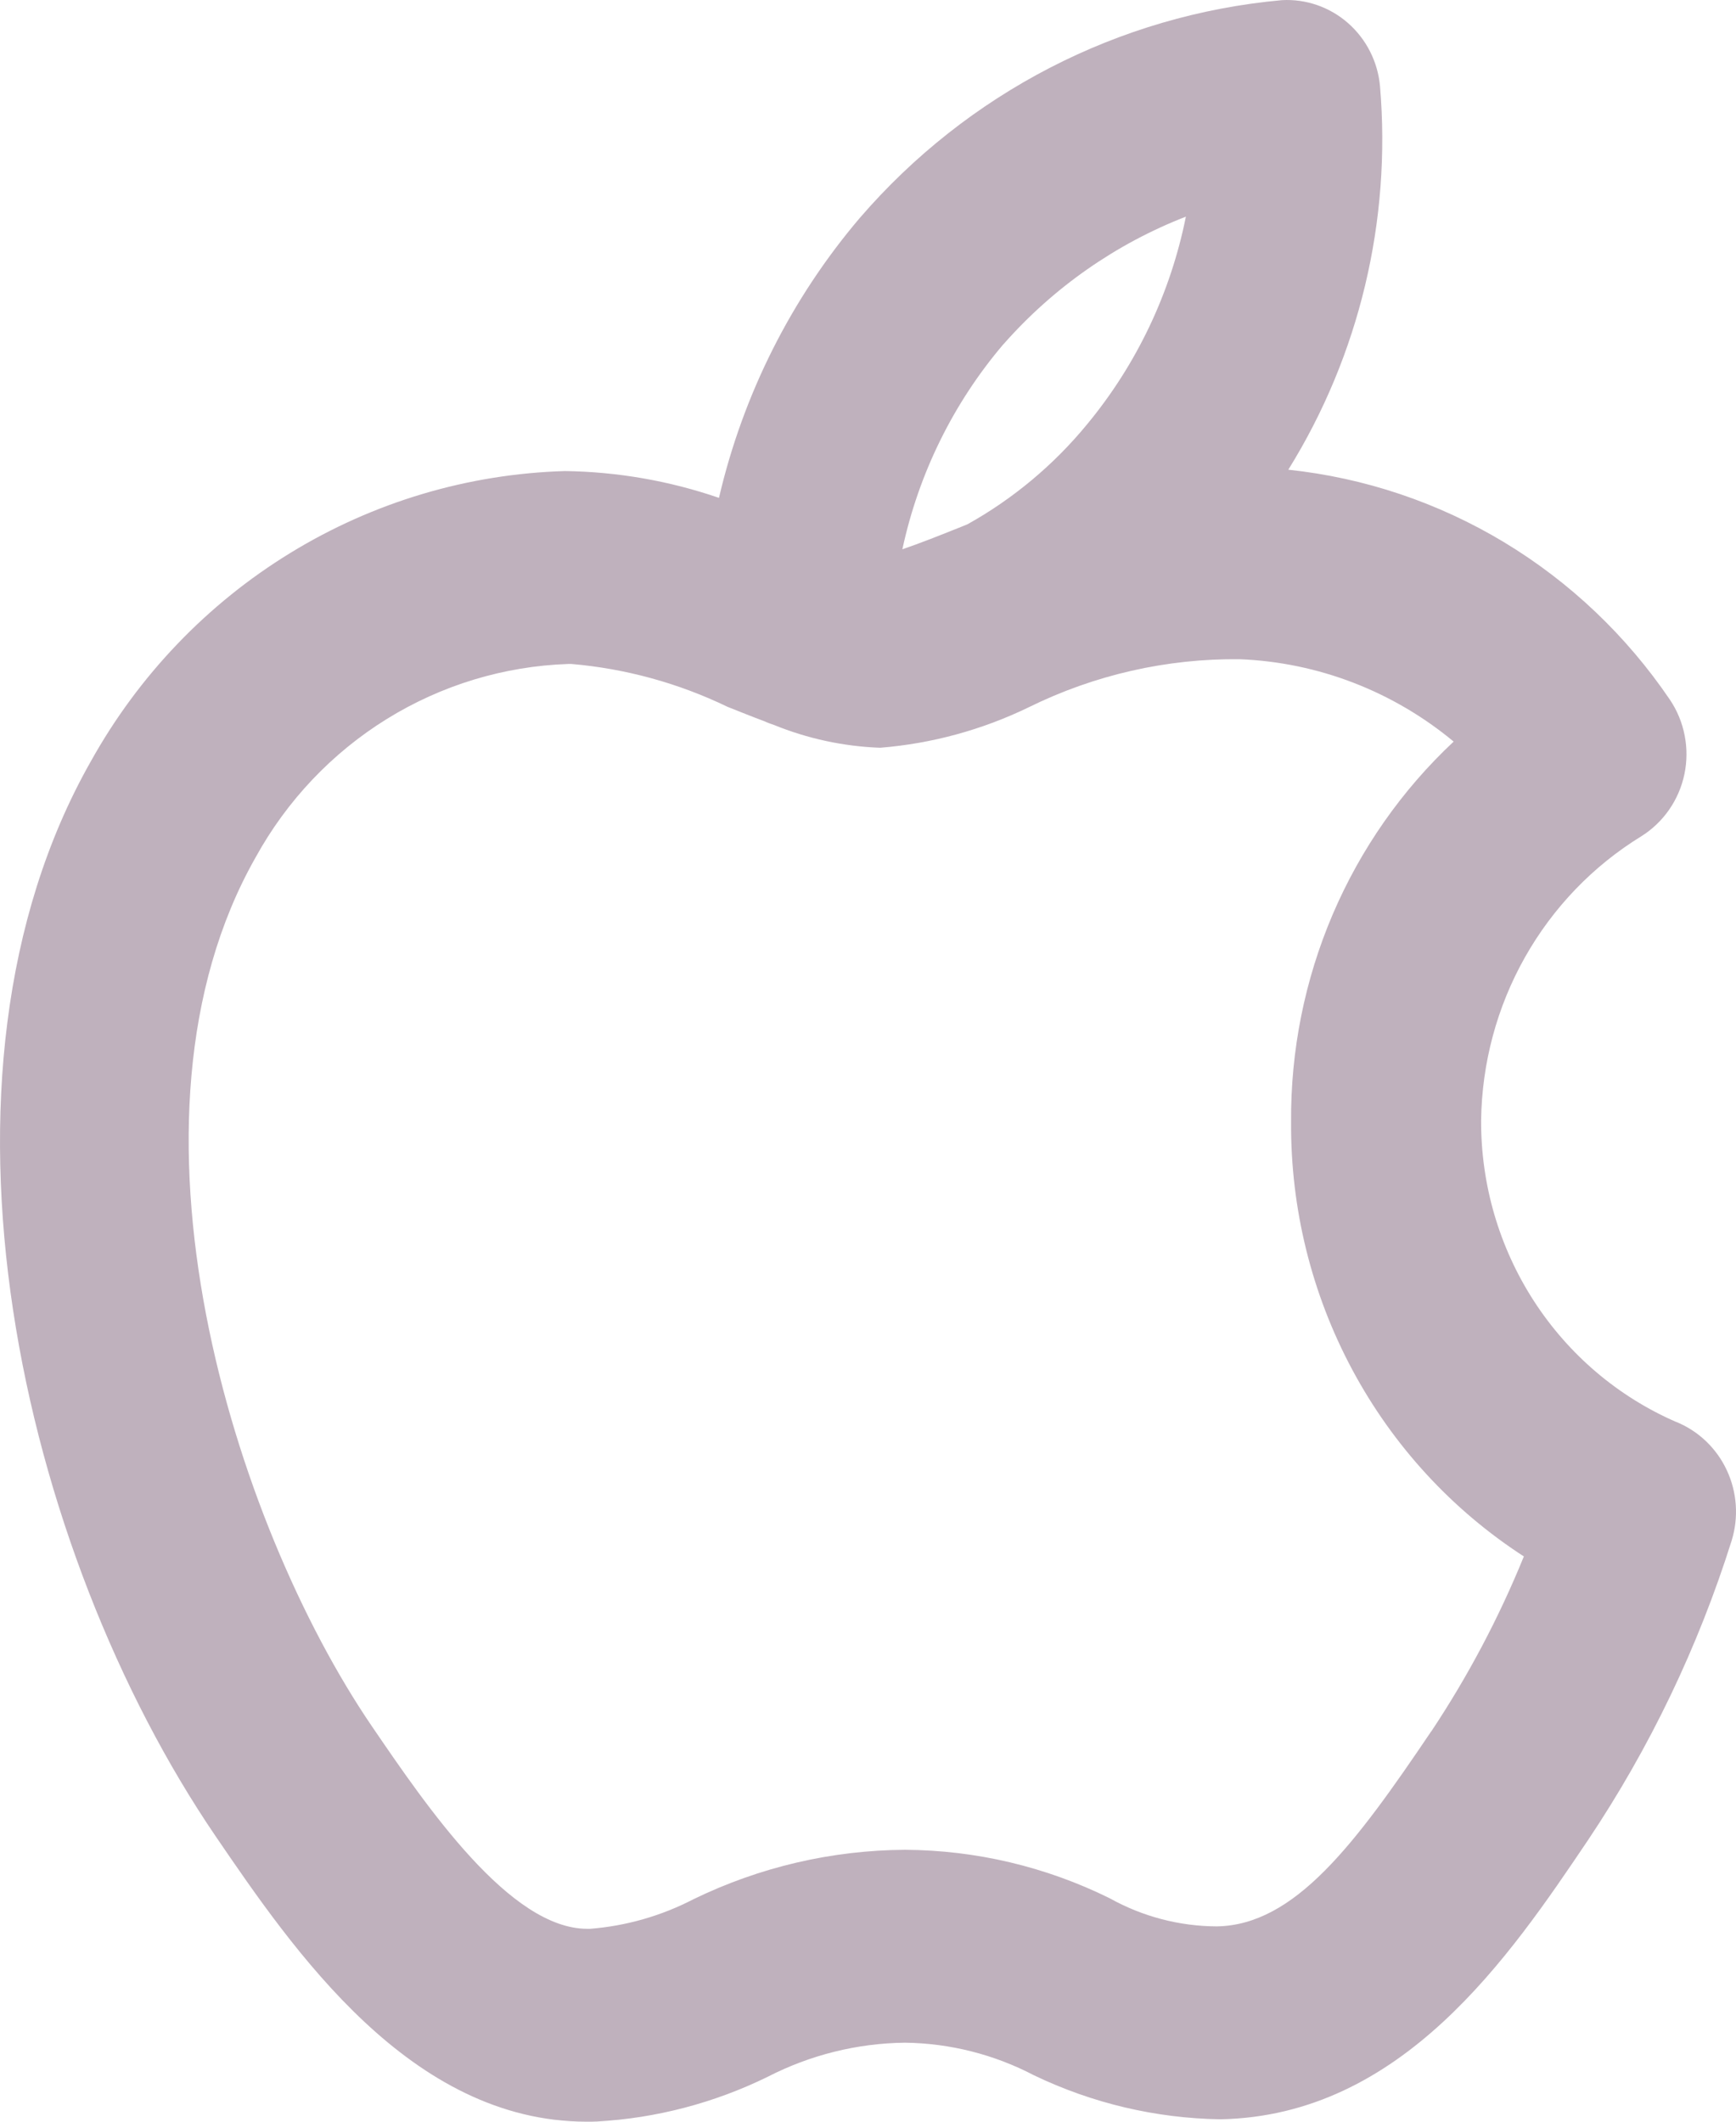 <svg width="45" height="55" viewBox="0 0 45 55" fill="none" xmlns="http://www.w3.org/2000/svg">
<path d="M43.452 36.862C41.945 36.208 40.662 35.117 39.762 33.727C38.862 32.336 38.386 30.708 38.393 29.044C38.412 27.559 38.803 26.103 39.53 24.814C40.257 23.525 41.296 22.445 42.548 21.677C42.831 21.499 43.076 21.265 43.268 20.988C43.459 20.712 43.594 20.399 43.663 20.068C43.732 19.738 43.734 19.396 43.669 19.065C43.605 18.733 43.475 18.418 43.287 18.139C42.161 16.478 40.694 15.085 38.986 14.055C37.278 13.026 35.371 12.385 33.395 12.176C35.235 9.214 36.069 5.722 35.772 2.234C35.715 1.6 35.417 1.014 34.943 0.598C34.468 0.182 33.854 -0.031 33.228 0.004C28.998 0.386 25.077 2.411 22.282 5.656C20.511 7.74 19.26 10.227 18.637 12.906C17.351 12.464 16.005 12.23 14.647 12.211C12.134 12.284 9.682 13.014 7.529 14.332C5.375 15.65 3.594 17.51 2.357 19.732C-2.295 27.924 0.552 40.202 5.586 47.595C7.606 50.555 10.638 55 15.211 55C15.303 55 15.394 55 15.482 54.995C17.015 54.908 18.516 54.514 19.898 53.837C21.003 53.269 22.221 52.966 23.46 52.952C24.623 52.967 25.768 53.256 26.802 53.797C28.314 54.524 29.962 54.912 31.634 54.938C36.346 54.847 39.129 50.72 41.161 47.705C42.765 45.31 44.02 42.693 44.888 39.935C45.073 39.332 45.028 38.681 44.761 38.111C44.495 37.541 44.026 37.094 43.449 36.859L43.452 36.862ZM26.014 8.921C27.307 7.453 28.928 6.32 30.74 5.616C30.343 7.596 29.465 9.443 28.186 10.991C27.319 12.049 26.262 12.932 25.073 13.594L25.066 13.596L24.856 13.681C24.398 13.864 23.829 14.091 23.391 14.239C23.814 12.272 24.715 10.444 26.012 8.921H26.014ZM37.097 44.885C35.12 47.817 33.563 49.9 31.546 49.937C30.573 49.934 29.616 49.683 28.763 49.207C27.111 48.391 25.299 47.962 23.462 47.952C21.561 47.962 19.686 48.4 17.972 49.235C17.139 49.666 16.23 49.926 15.298 50H15.224C13.221 50 11.069 46.845 9.638 44.747C6.061 39.497 2.761 29.039 6.625 22.227C7.436 20.753 8.608 19.516 10.027 18.638C11.447 17.759 13.067 17.268 14.729 17.212H14.812C16.215 17.332 17.585 17.708 18.857 18.322C19.177 18.449 19.497 18.579 19.815 18.697C19.893 18.734 19.977 18.764 20.061 18.792C20.938 19.149 21.87 19.35 22.814 19.384C24.151 19.277 25.457 18.921 26.667 18.334C28.371 17.494 30.245 17.067 32.139 17.089C34.166 17.17 36.112 17.92 37.681 19.224C36.34 20.479 35.272 22.005 34.546 23.703C33.821 25.402 33.453 27.235 33.467 29.087V29.089C33.453 31.331 33.999 33.539 35.054 35.508C36.109 37.477 37.639 39.142 39.501 40.347C38.854 41.938 38.049 43.458 37.1 44.885H37.097Z" fill="#BFB1BD"/>
</svg>
